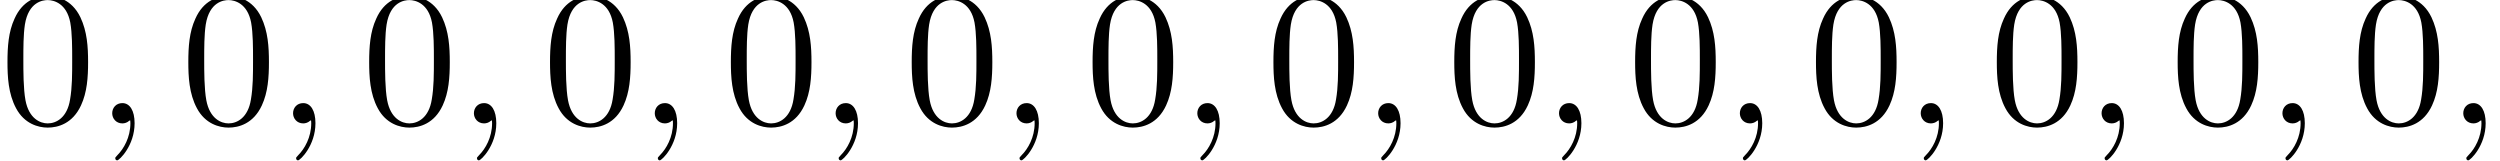 <?xml version='1.0' encoding='UTF-8'?>
<!-- This file was generated by dvisvgm 3.2.2 -->
<svg version='1.1' xmlns='http://www.w3.org/2000/svg' xmlns:xlink='http://www.w3.org/1999/xlink' width='130.068pt' height='8.358pt' viewBox='106.822 -10.007 130.068 8.358'>
<defs>
<path id='g1-48' d='M4.583-3.188C4.583-3.985 4.533-4.782 4.184-5.519C3.726-6.476 2.909-6.635 2.491-6.635C1.893-6.635 1.166-6.376 .757-5.45C.438-4.762 .389-3.985 .389-3.188C.389-2.441 .428-1.544 .837-.787C1.265 .02 1.993 .219 2.481 .219C3.019 .219 3.776 .01 4.214-.936C4.533-1.624 4.583-2.401 4.583-3.188ZM2.481 0C2.092 0 1.504-.249 1.325-1.205C1.215-1.803 1.215-2.72 1.215-3.308C1.215-3.945 1.215-4.603 1.295-5.141C1.484-6.326 2.232-6.416 2.481-6.416C2.809-6.416 3.467-6.237 3.656-5.25C3.756-4.692 3.756-3.935 3.756-3.308C3.756-2.56 3.756-1.883 3.646-1.245C3.497-.299 2.929 0 2.481 0Z'/>
<path id='g0-59' d='M2.022-.01C2.022-.667 1.773-1.056 1.385-1.056C1.056-1.056 .857-.807 .857-.528C.857-.259 1.056 0 1.385 0C1.504 0 1.634-.04 1.733-.13C1.763-.149 1.773-.159 1.783-.159S1.803-.149 1.803-.01C1.803 .727 1.455 1.325 1.126 1.654C1.016 1.763 1.016 1.783 1.016 1.813C1.016 1.883 1.066 1.923 1.116 1.923C1.225 1.923 2.022 1.156 2.022-.01Z'/>
</defs>
<g id='page1'>
<use x='106.822' y='-3.587' xlink:href='#g1-48'/>
<use x='111.803' y='-3.587' xlink:href='#g0-59'/>
<use x='116.231' y='-3.587' xlink:href='#g1-48'/>
<use x='121.212' y='-3.587' xlink:href='#g0-59'/>
<use x='125.64' y='-3.587' xlink:href='#g1-48'/>
<use x='130.621' y='-3.587' xlink:href='#g0-59'/>
<use x='135.049' y='-3.587' xlink:href='#g1-48'/>
<use x='140.031' y='-3.587' xlink:href='#g0-59'/>
<use x='144.458' y='-3.587' xlink:href='#g1-48'/>
<use x='149.44' y='-3.587' xlink:href='#g0-59'/>
<use x='153.867' y='-3.587' xlink:href='#g1-48'/>
<use x='158.849' y='-3.587' xlink:href='#g0-59'/>
<use x='163.277' y='-3.587' xlink:href='#g1-48'/>
<use x='168.258' y='-3.587' xlink:href='#g0-59'/>
<use x='172.686' y='-3.587' xlink:href='#g1-48'/>
<use x='177.667' y='-3.587' xlink:href='#g0-59'/>
<use x='182.095' y='-3.587' xlink:href='#g1-48'/>
<use x='187.076' y='-3.587' xlink:href='#g0-59'/>
<use x='191.504' y='-3.587' xlink:href='#g1-48'/>
<use x='196.485' y='-3.587' xlink:href='#g0-59'/>
<use x='200.913' y='-3.587' xlink:href='#g1-48'/>
<use x='205.895' y='-3.587' xlink:href='#g0-59'/>
<use x='210.322' y='-3.587' xlink:href='#g1-48'/>
<use x='215.304' y='-3.587' xlink:href='#g0-59'/>
<use x='219.731' y='-3.587' xlink:href='#g1-48'/>
<use x='224.713' y='-3.587' xlink:href='#g0-59'/>
<use x='229.141' y='-3.587' xlink:href='#g1-48'/>
<use x='234.122' y='-3.587' xlink:href='#g0-59'/>
</g>
</svg>